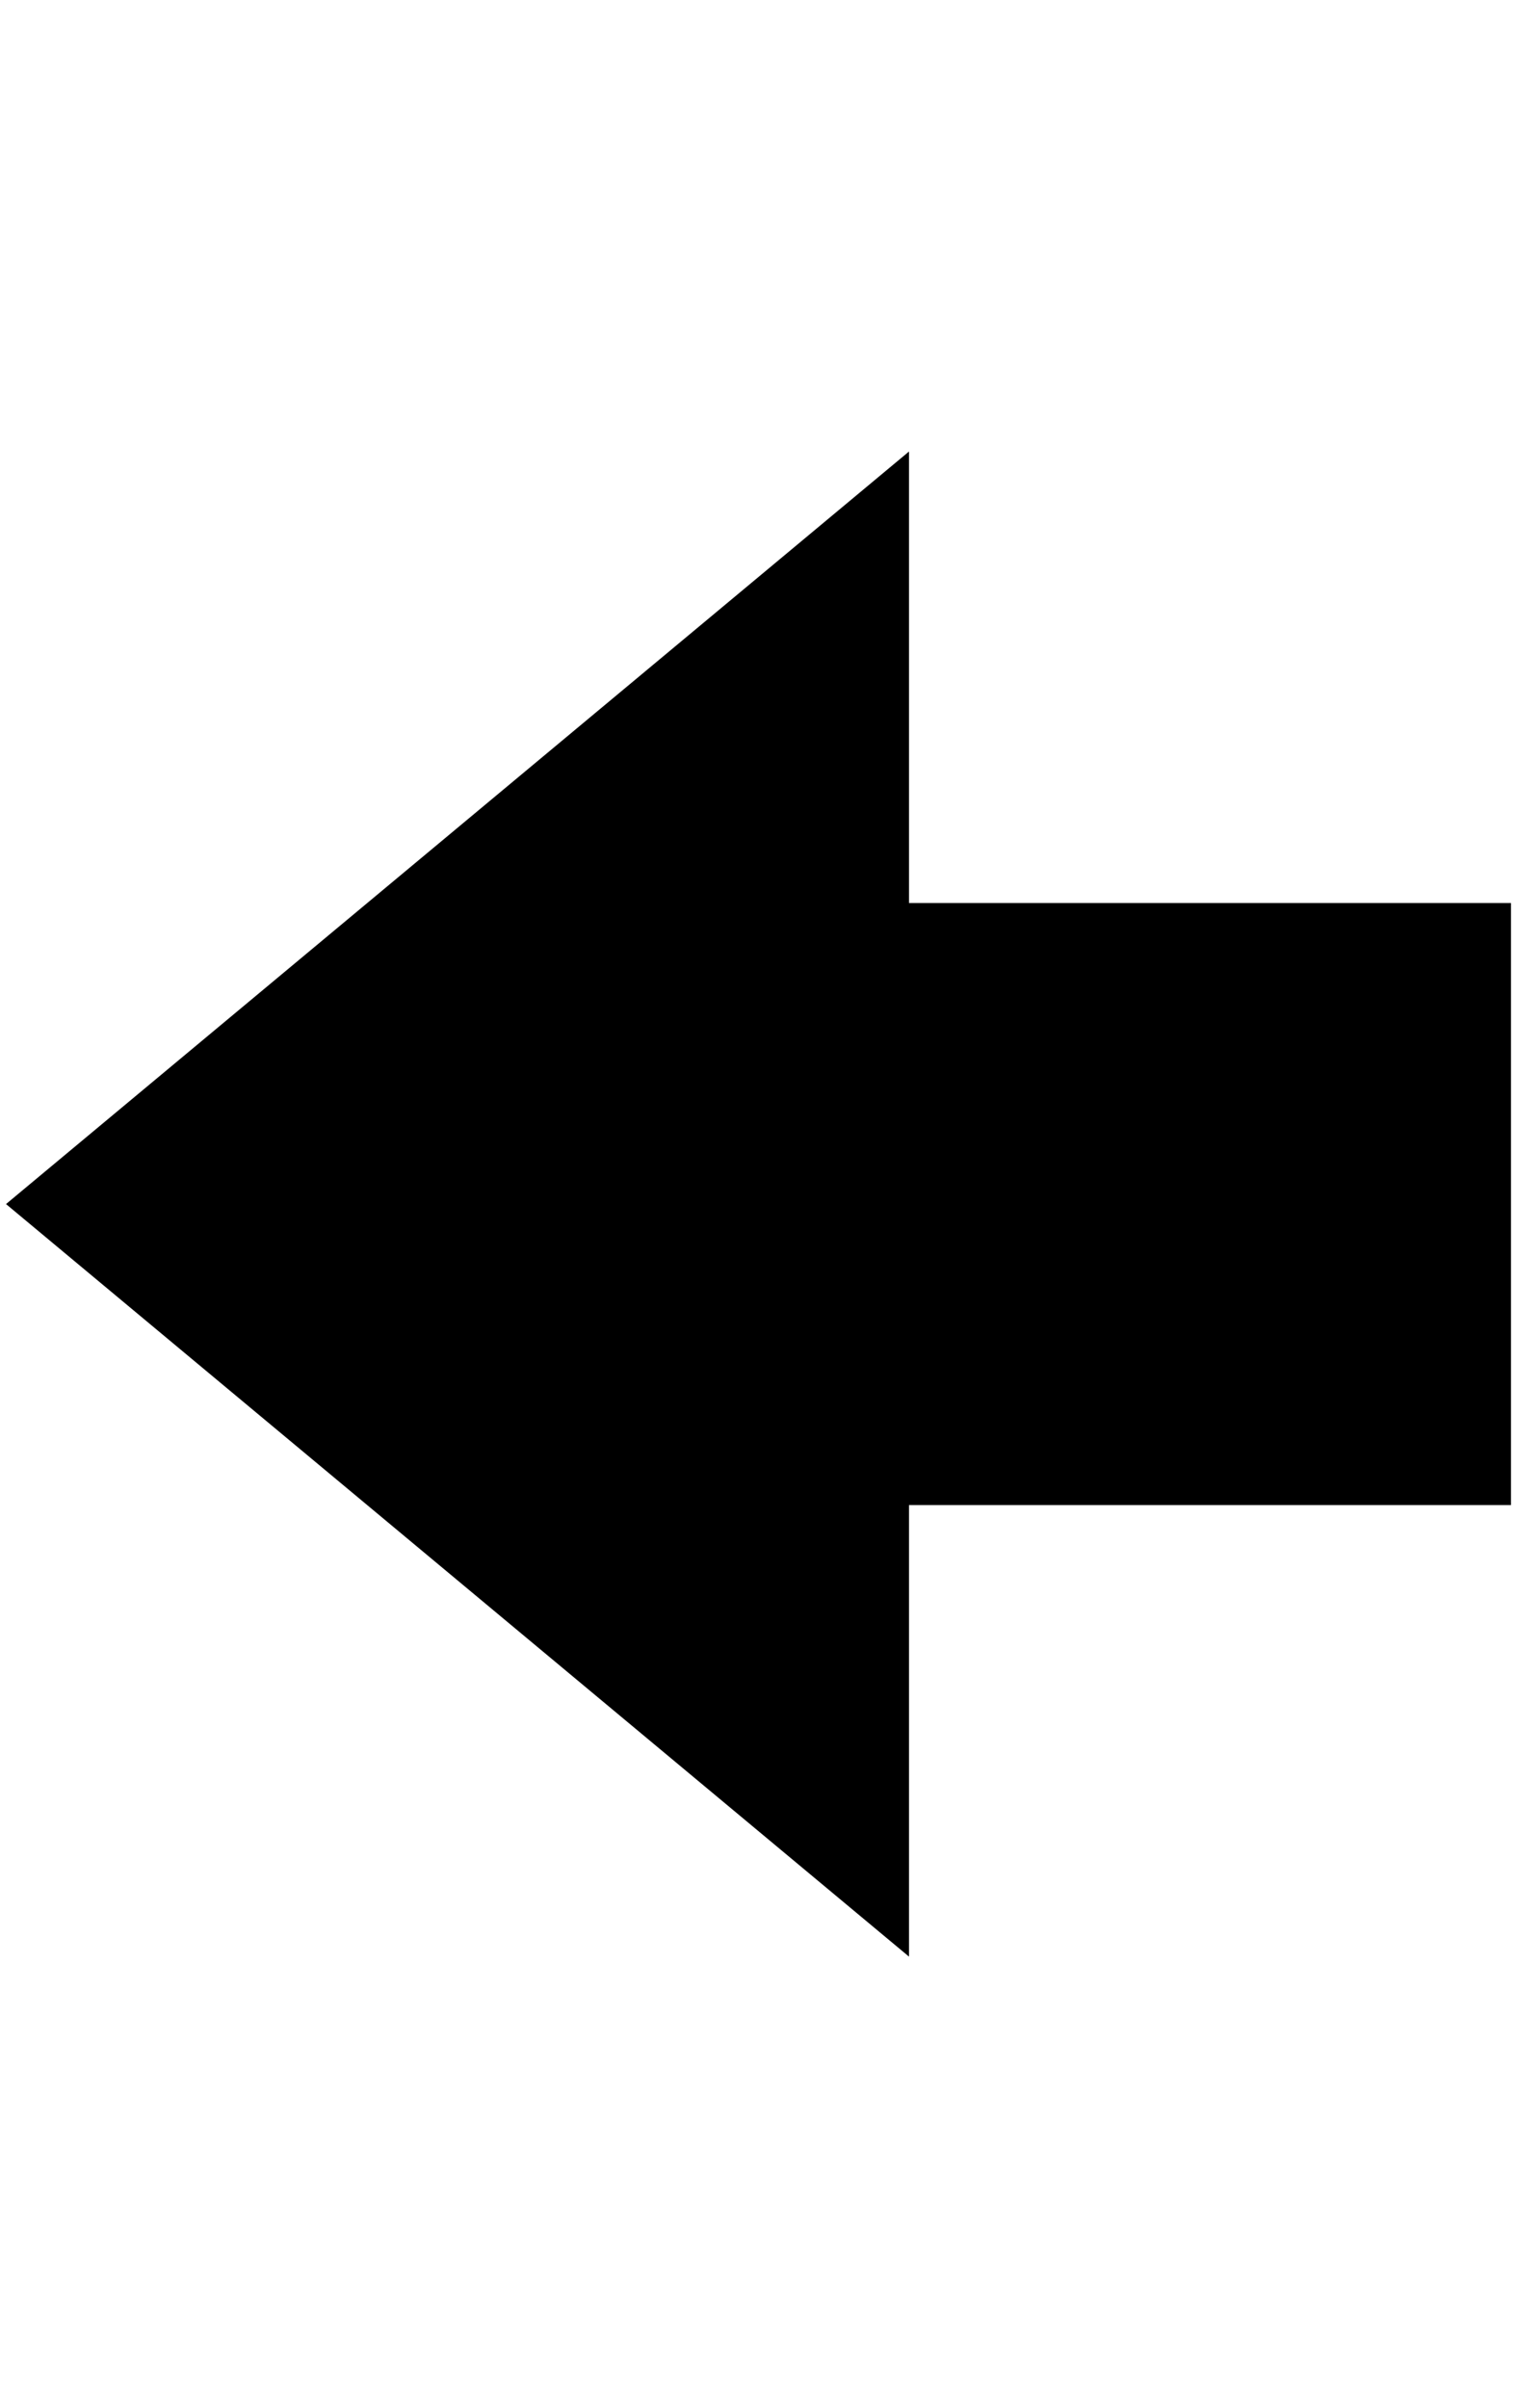 <svg xmlns="http://www.w3.org/2000/svg" xmlns:xlink="http://www.w3.org/1999/xlink" aria-hidden="true" role="img" class="iconify iconify--octicon" width="0.63em" height="1em" preserveAspectRatio="xMidYMid meet" viewBox="0 0 10 16" data-icon="octicon:arrow-left"><path fill-rule="evenodd" d="M6 3L0 8l6 5v-3h4V6H6V3z" fill="currentColor"></path></svg>